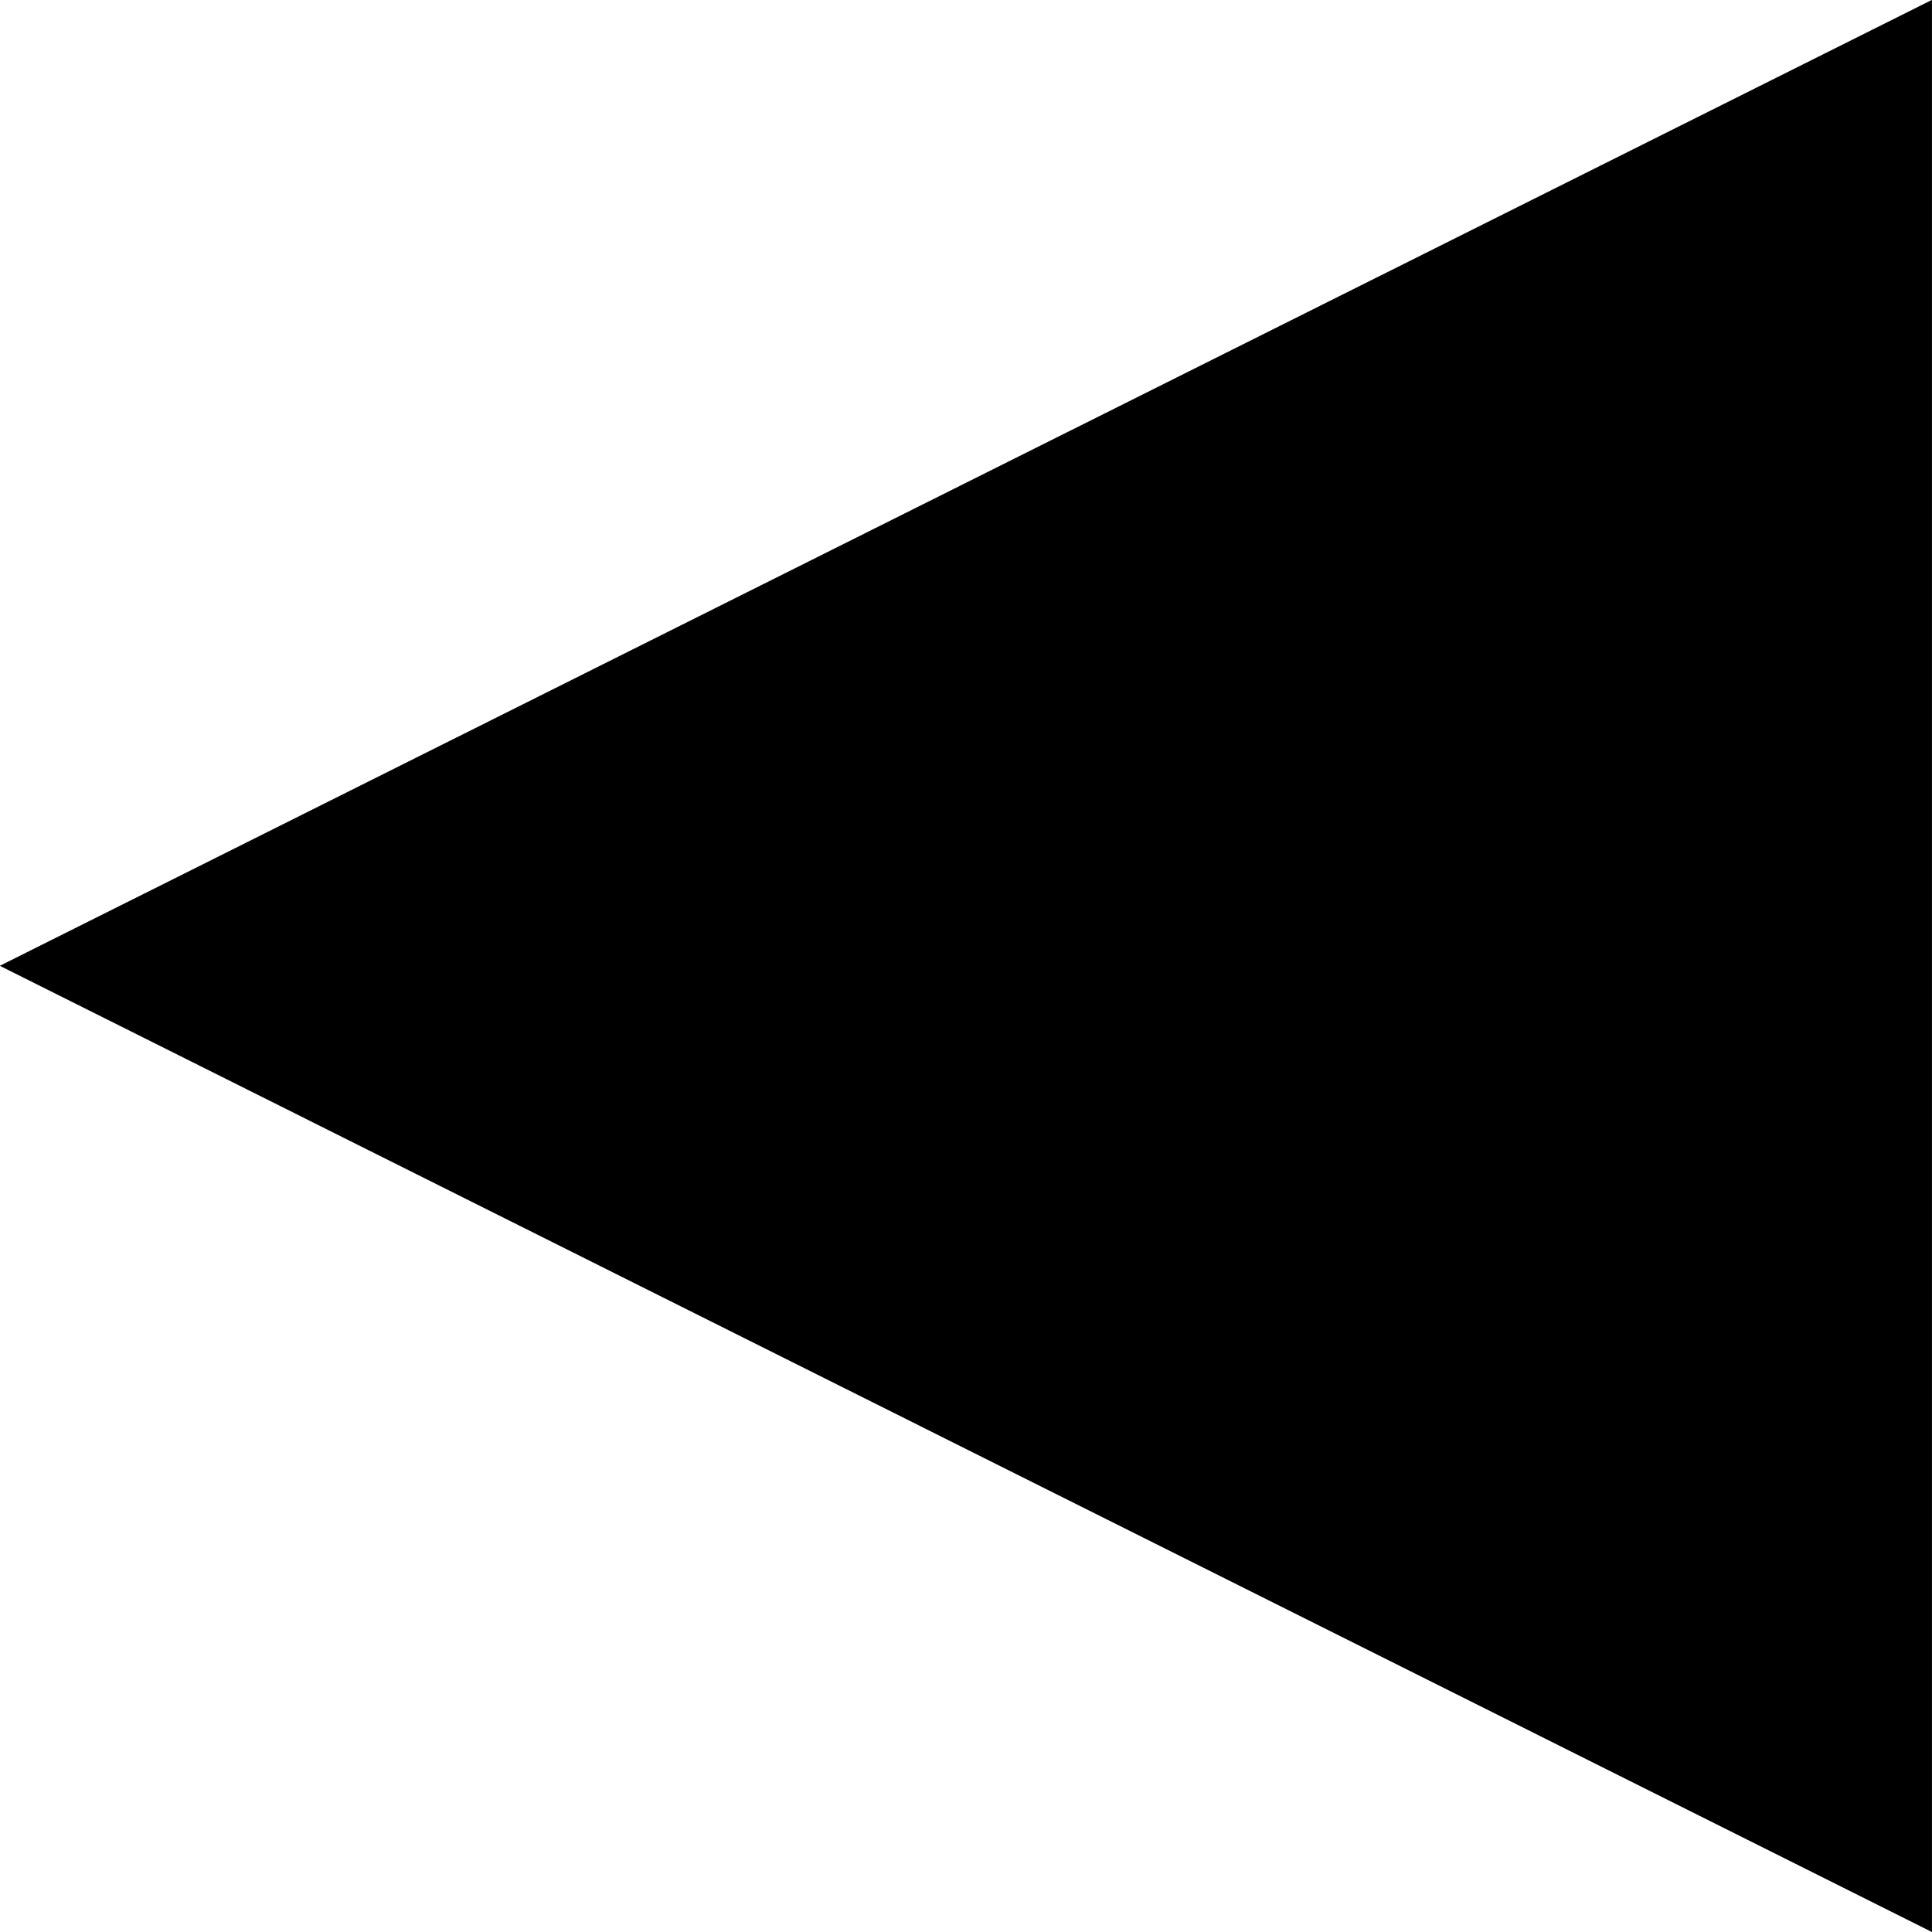 <?xml version="1.0" encoding="UTF-8" standalone="no"?>
<!DOCTYPE svg PUBLIC "-//W3C//DTD SVG 1.1//EN" "http://www.w3.org/Graphics/SVG/1.1/DTD/svg11.dtd">
<svg width="100" height="100" preserveAspectRatio="xMinYMax" viewBox="0 0 50 50" version="1.1" xmlns="http://www.w3.org/2000/svg" xmlns:xlink="http://www.w3.org/1999/xlink" xml:space="preserve" xmlns:serif="http://www.serif.com/" style="fill-rule:evenodd;clip-rule:evenodd;stroke-linejoin:round;stroke-miterlimit:1.414;">
    <g transform="matrix(4.167,0,0,4.167,49.999,50.001)">
        <g id="Layer-1" serif:id="Layer 1">
            <path d="M0,-12L-12,-6.001L0,0L0,-12Z" style="fill:#000000;fill-rule:nonzero;"/>
        </g>
    </g>
</svg>
